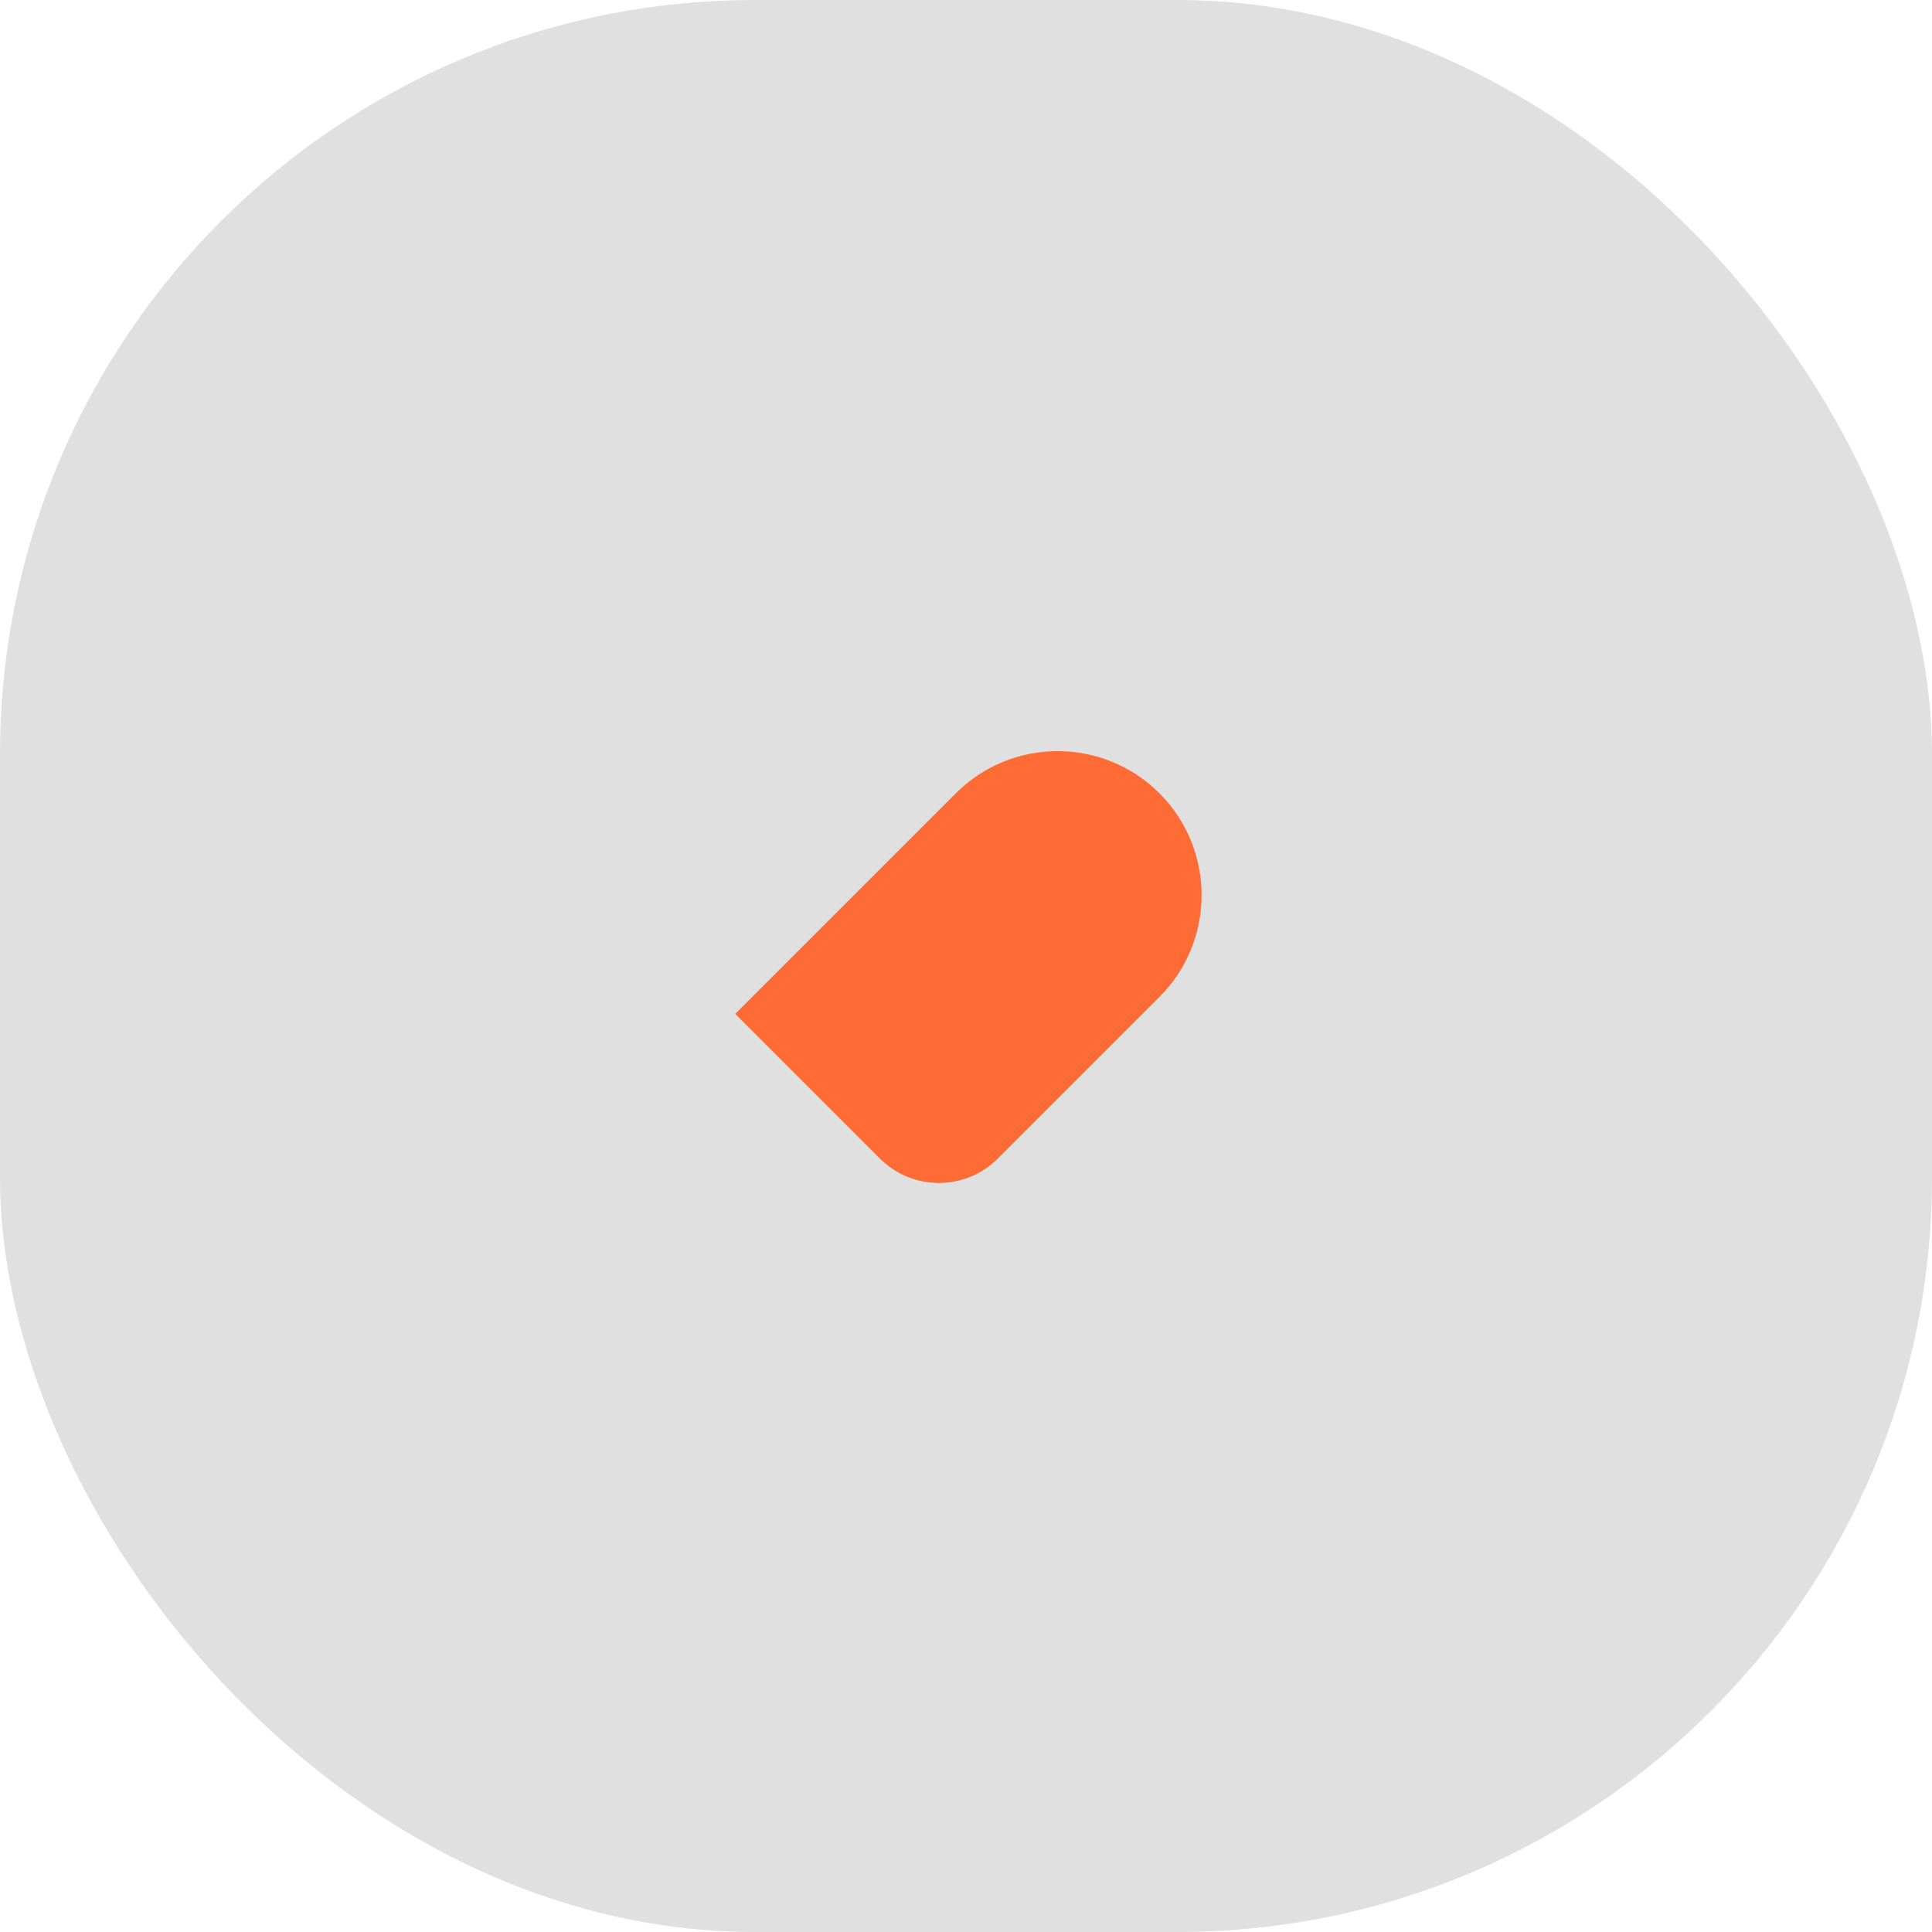 <svg width="64" height="64" viewBox="0 0 64 64" xmlns="http://www.w3.org/2000/svg"><defs><filter id="neumorphism-shadow"><feDropShadow dx="2.56" dy="2.56" stdDeviation="3.072" flood-color="rgba(0,0,0,0.12)"/><feDropShadow dx="-2.56" dy="-2.56" stdDeviation="3.072" flood-color="rgba(255,255,255,0.7)"/></filter></defs><rect width="64" height="64" rx="25" ry="25" fill="#e0e0e0" filter="url(#neumorphism-shadow)"/><g transform="translate(16, 16.608) scale(0.094)"><path d="M238.39 102.886C258.194 122.691 258.182 154.843 238.39 174.636L181.435 231.59C169.956 243.069 151.335 243.069 139.856 231.59L88.884 180.619L166.628 102.875C186.433 83.071 218.585 83.082 238.378 102.875L238.39 102.886Z" fill="#ff6b35"/></g></svg>
